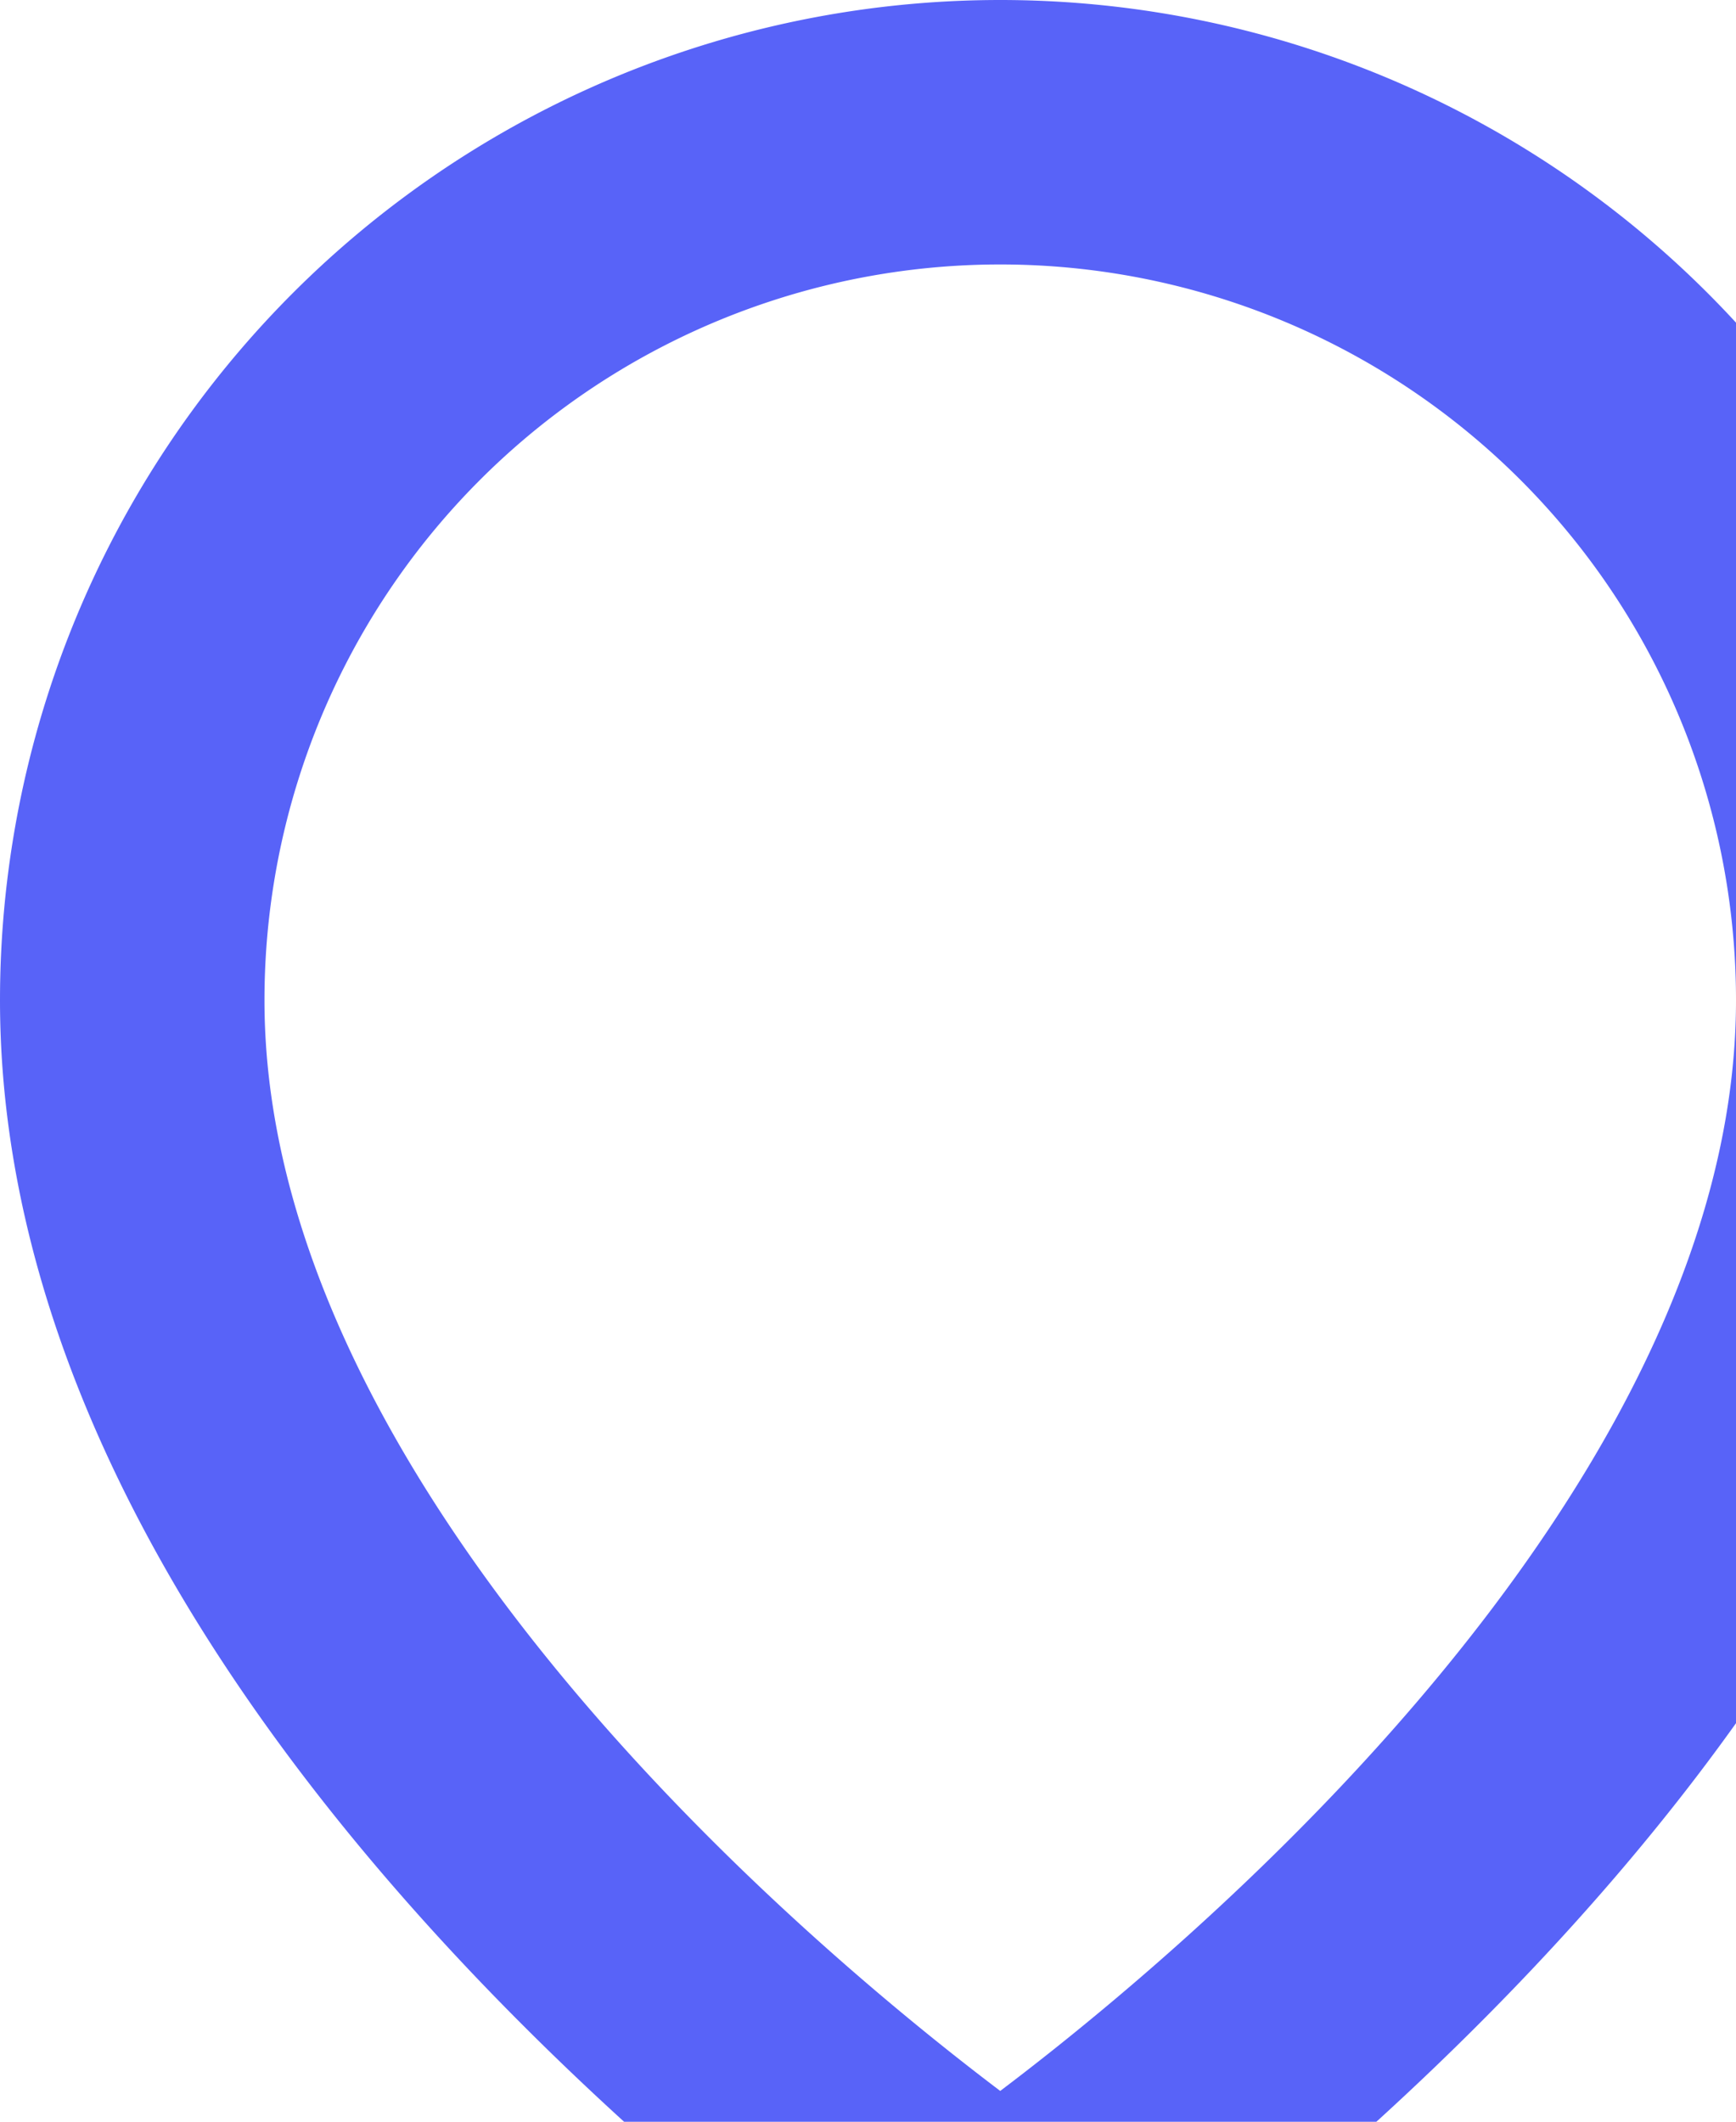 <svg xmlns="http://www.w3.org/2000/svg" width="13.128" height="16.046" viewBox="2 0 13.128 16.046"><path d="M16.128 7.564c0 5.105-6.564 9.482-6.564 9.482S3 12.669 3 7.564a6.564 6.564 0 1 1 13.128 0Z" stroke-linejoin="round" stroke-linecap="round" stroke-width="2" stroke="#5863f8" fill="transparent" data-name="Path 27"/></svg>